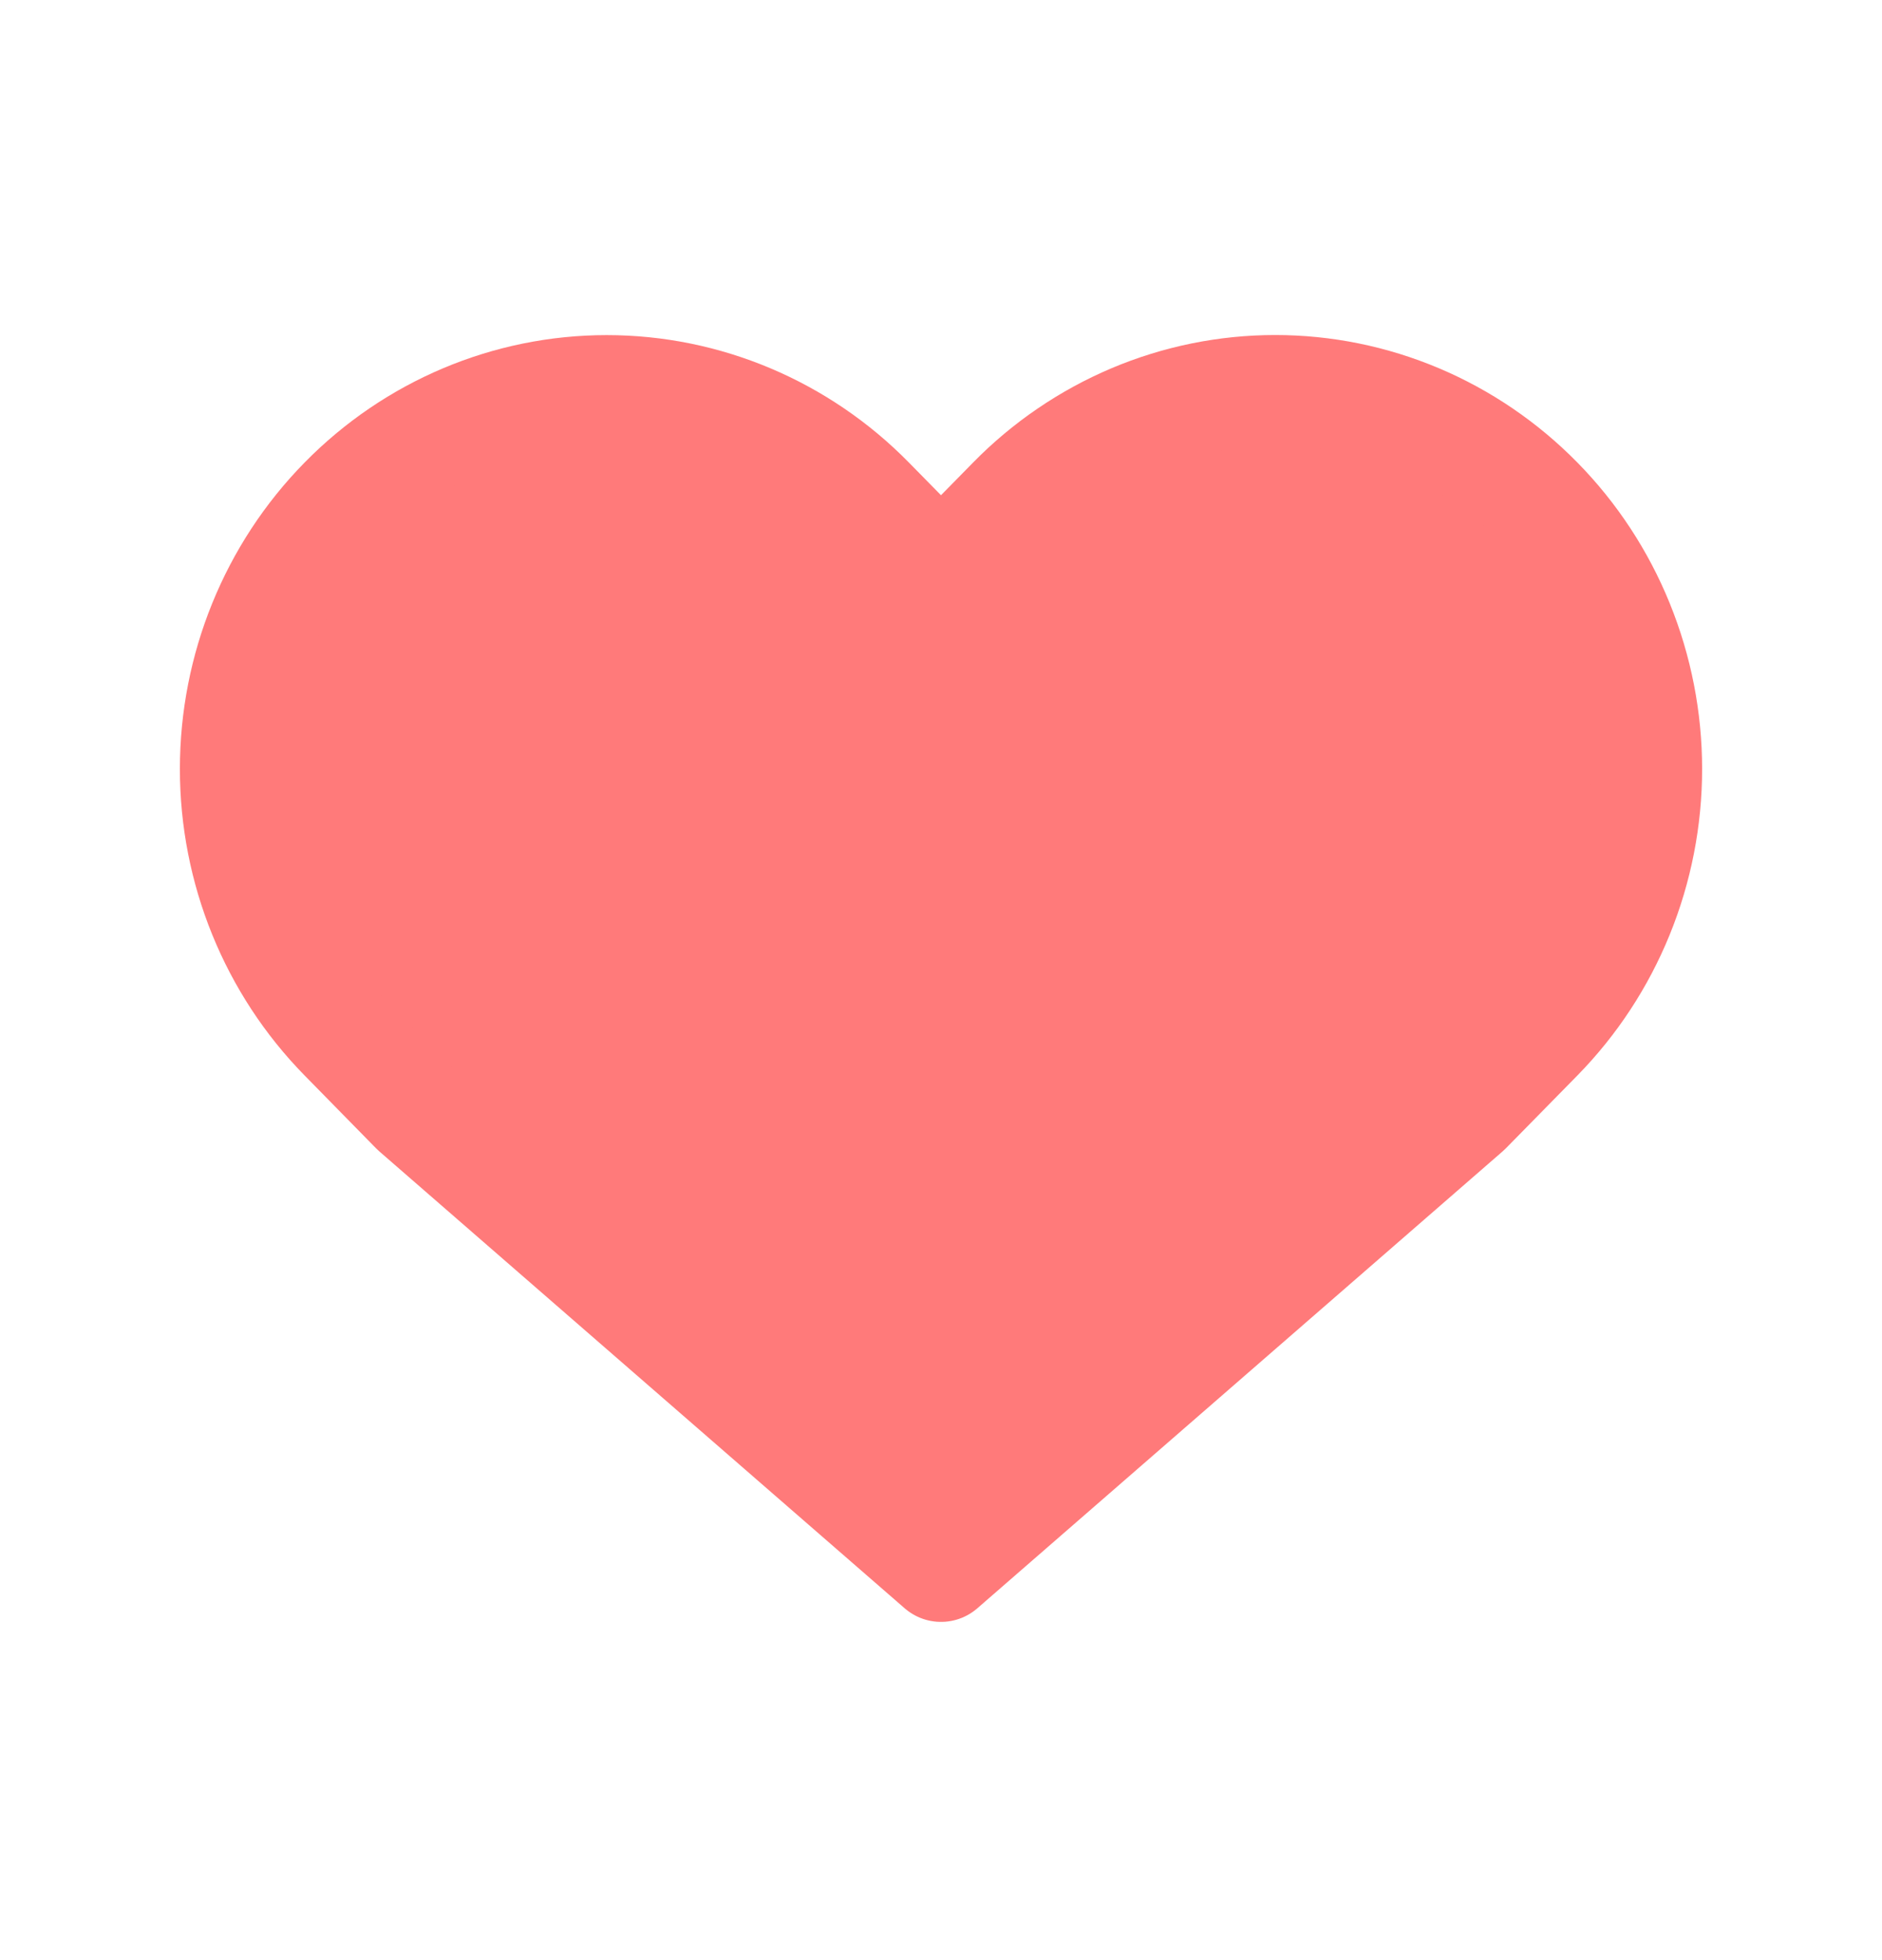 <svg width="24" height="25" viewBox="0 0 24 25" fill="none" xmlns="http://www.w3.org/2000/svg">
<path d="M19.612 6.394C19.172 5.946 18.65 5.59 18.075 5.347C17.5 5.104 16.884 4.979 16.262 4.979C15.64 4.979 15.024 5.104 14.449 5.347C13.875 5.59 13.352 5.946 12.913 6.394L12 7.324L11.087 6.394C10.199 5.489 8.994 4.98 7.737 4.98C6.481 4.98 5.276 5.489 4.388 6.394C3.499 7.299 3 8.527 3 9.808C3 11.088 3.499 12.316 4.388 13.222L5.3 14.152L12 19.98L18.699 14.152L19.612 13.222C20.052 12.773 20.401 12.241 20.639 11.655C20.877 11.07 21 10.442 21 9.808C21 9.174 20.877 8.546 20.639 7.96C20.401 7.374 20.052 6.842 19.612 6.394Z" fill="#FF7A7A" stroke="#FF7A7A" stroke-width="1.412" stroke-linecap="round" stroke-linejoin="round"/>
</svg>
